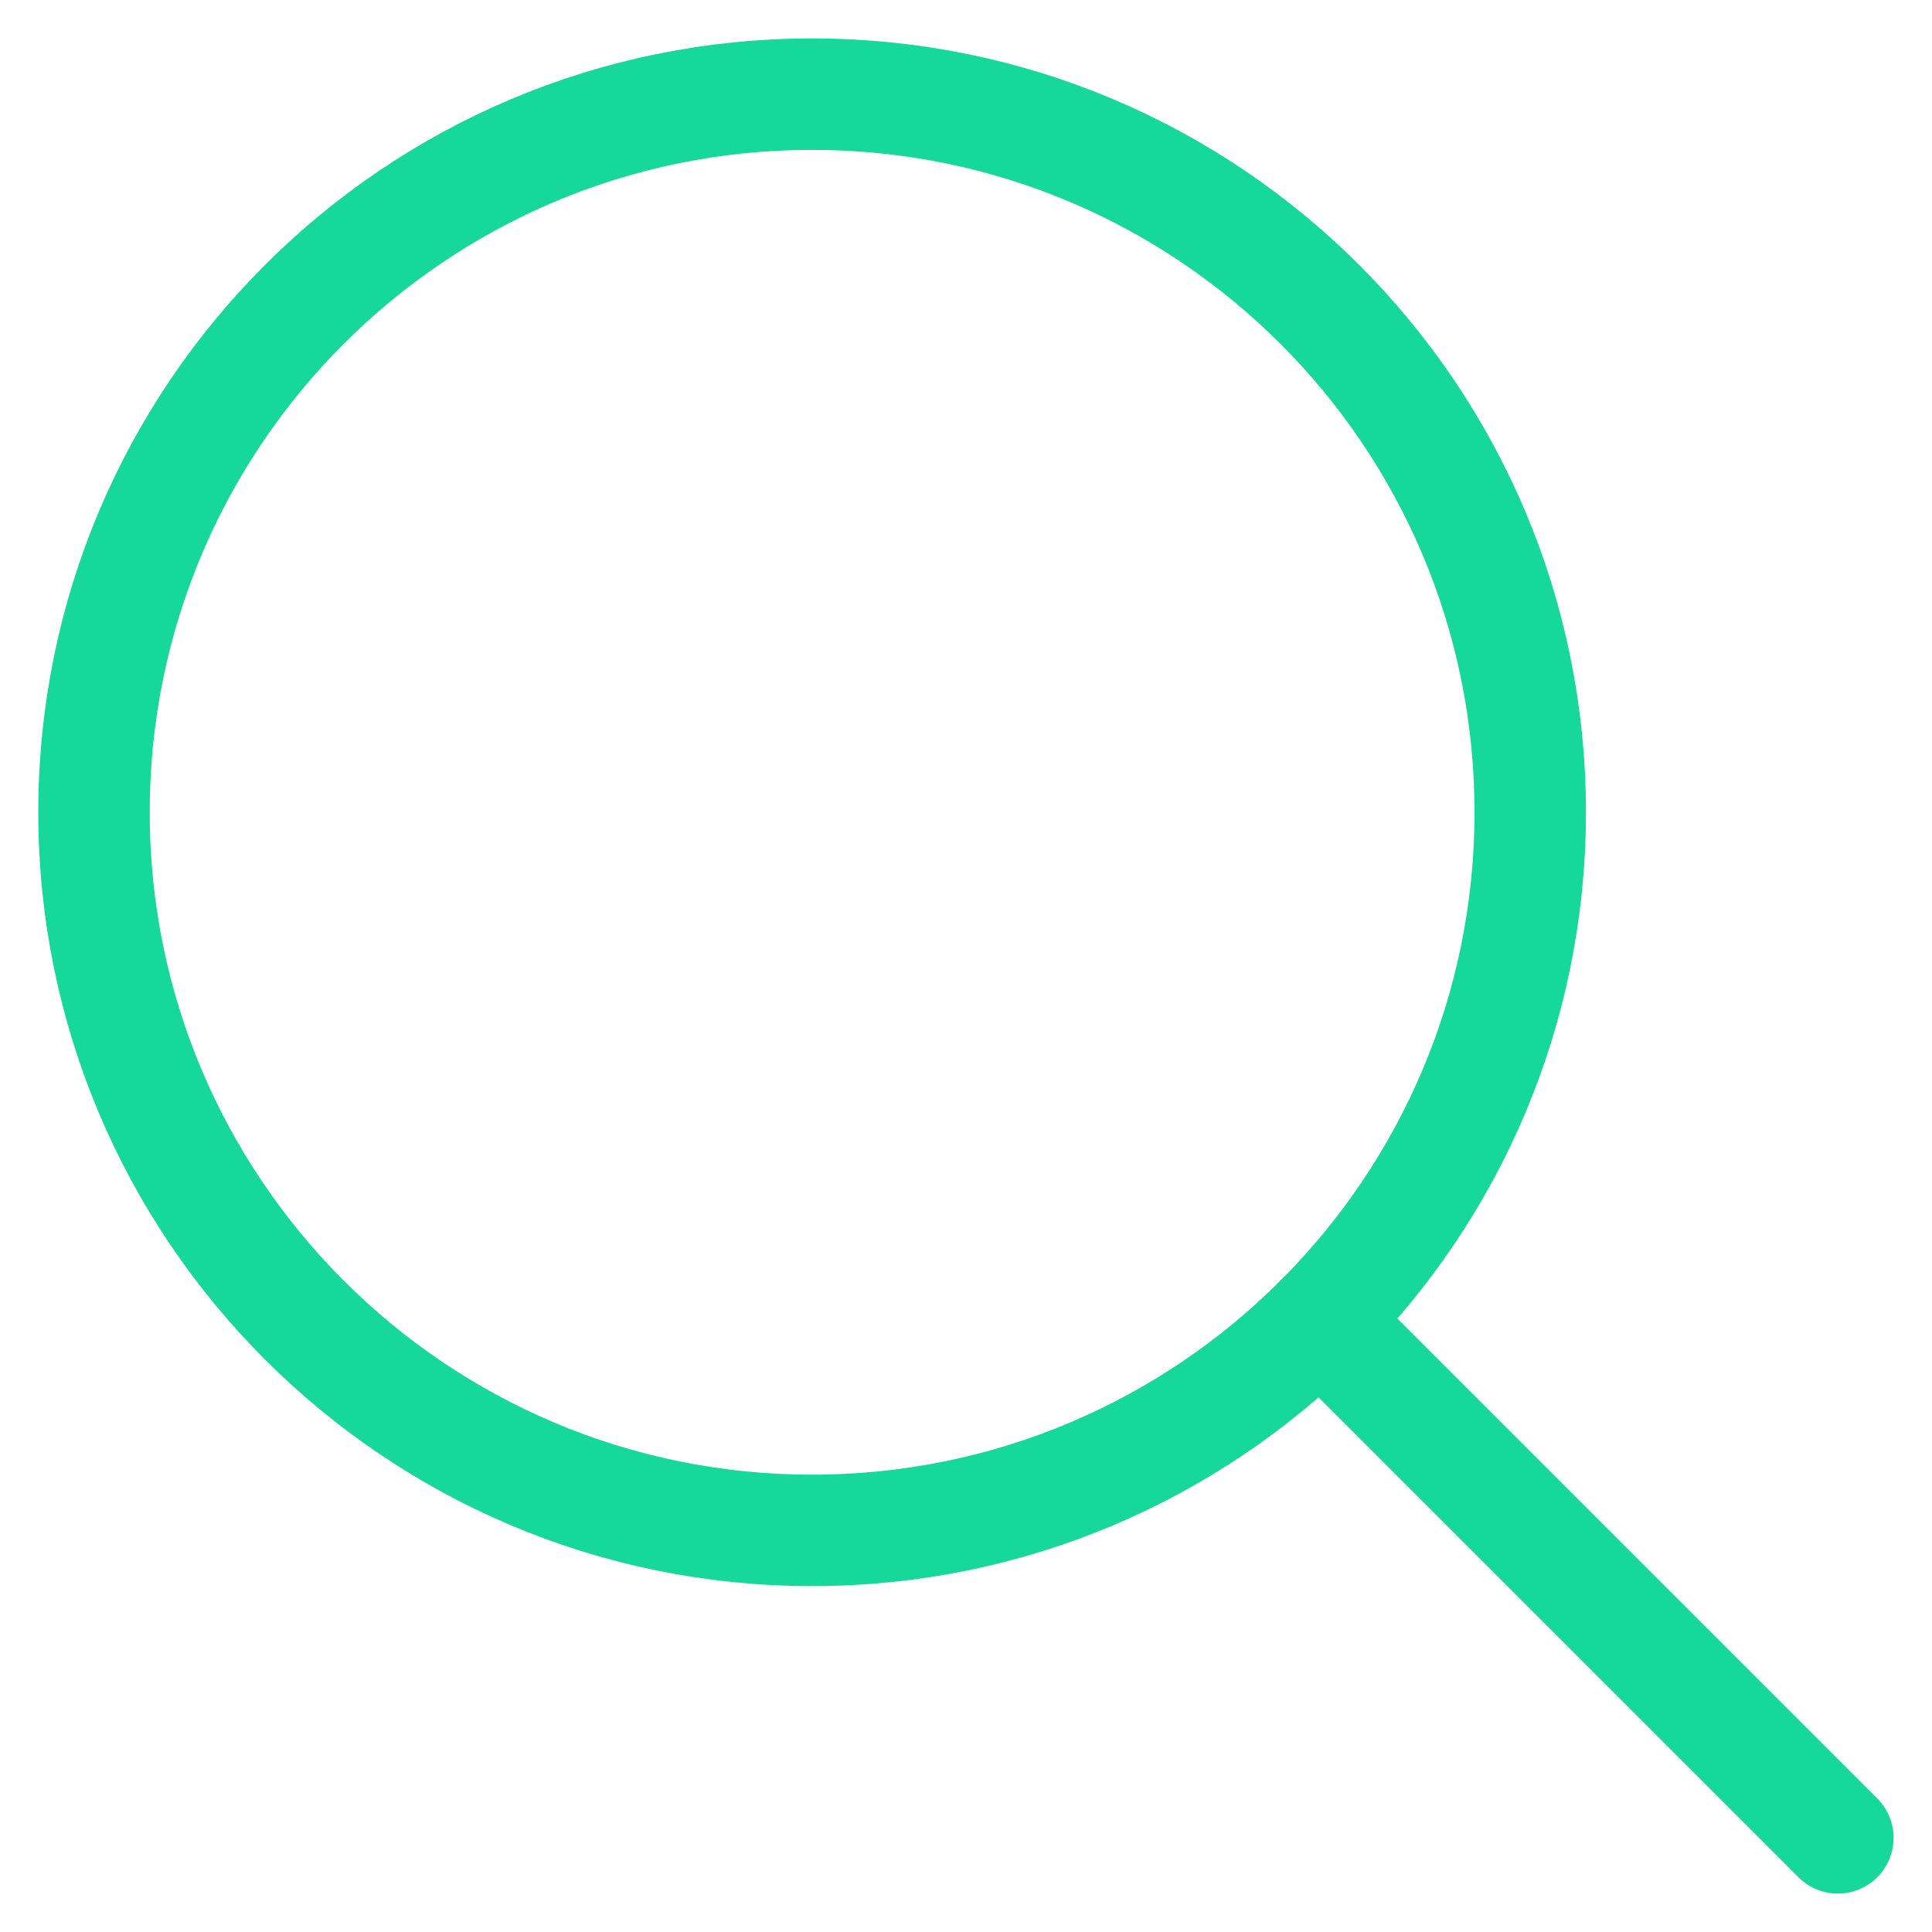 <svg width="26" height="26" viewBox="0 0 26 26" fill="none" xmlns="http://www.w3.org/2000/svg">
<g id="iris-scan-search">
<path id="Path" fill-rule="evenodd" clip-rule="evenodd" d="M20.593 10.931C20.593 16.268 16.266 20.595 10.928 20.595C5.591 20.595 1.265 16.268 1.265 10.931C1.265 5.593 5.591 1.267 10.928 1.267C16.266 1.267 20.593 5.593 20.593 10.931V10.931Z" stroke="#16D898" stroke-width="1.5" stroke-linecap="round" stroke-linejoin="round"/>
<path id="Path_2" d="M24.733 24.733L17.762 17.762" stroke="#16D898" stroke-width="1.5" stroke-linecap="round" stroke-linejoin="round"/>
</g>
</svg>
